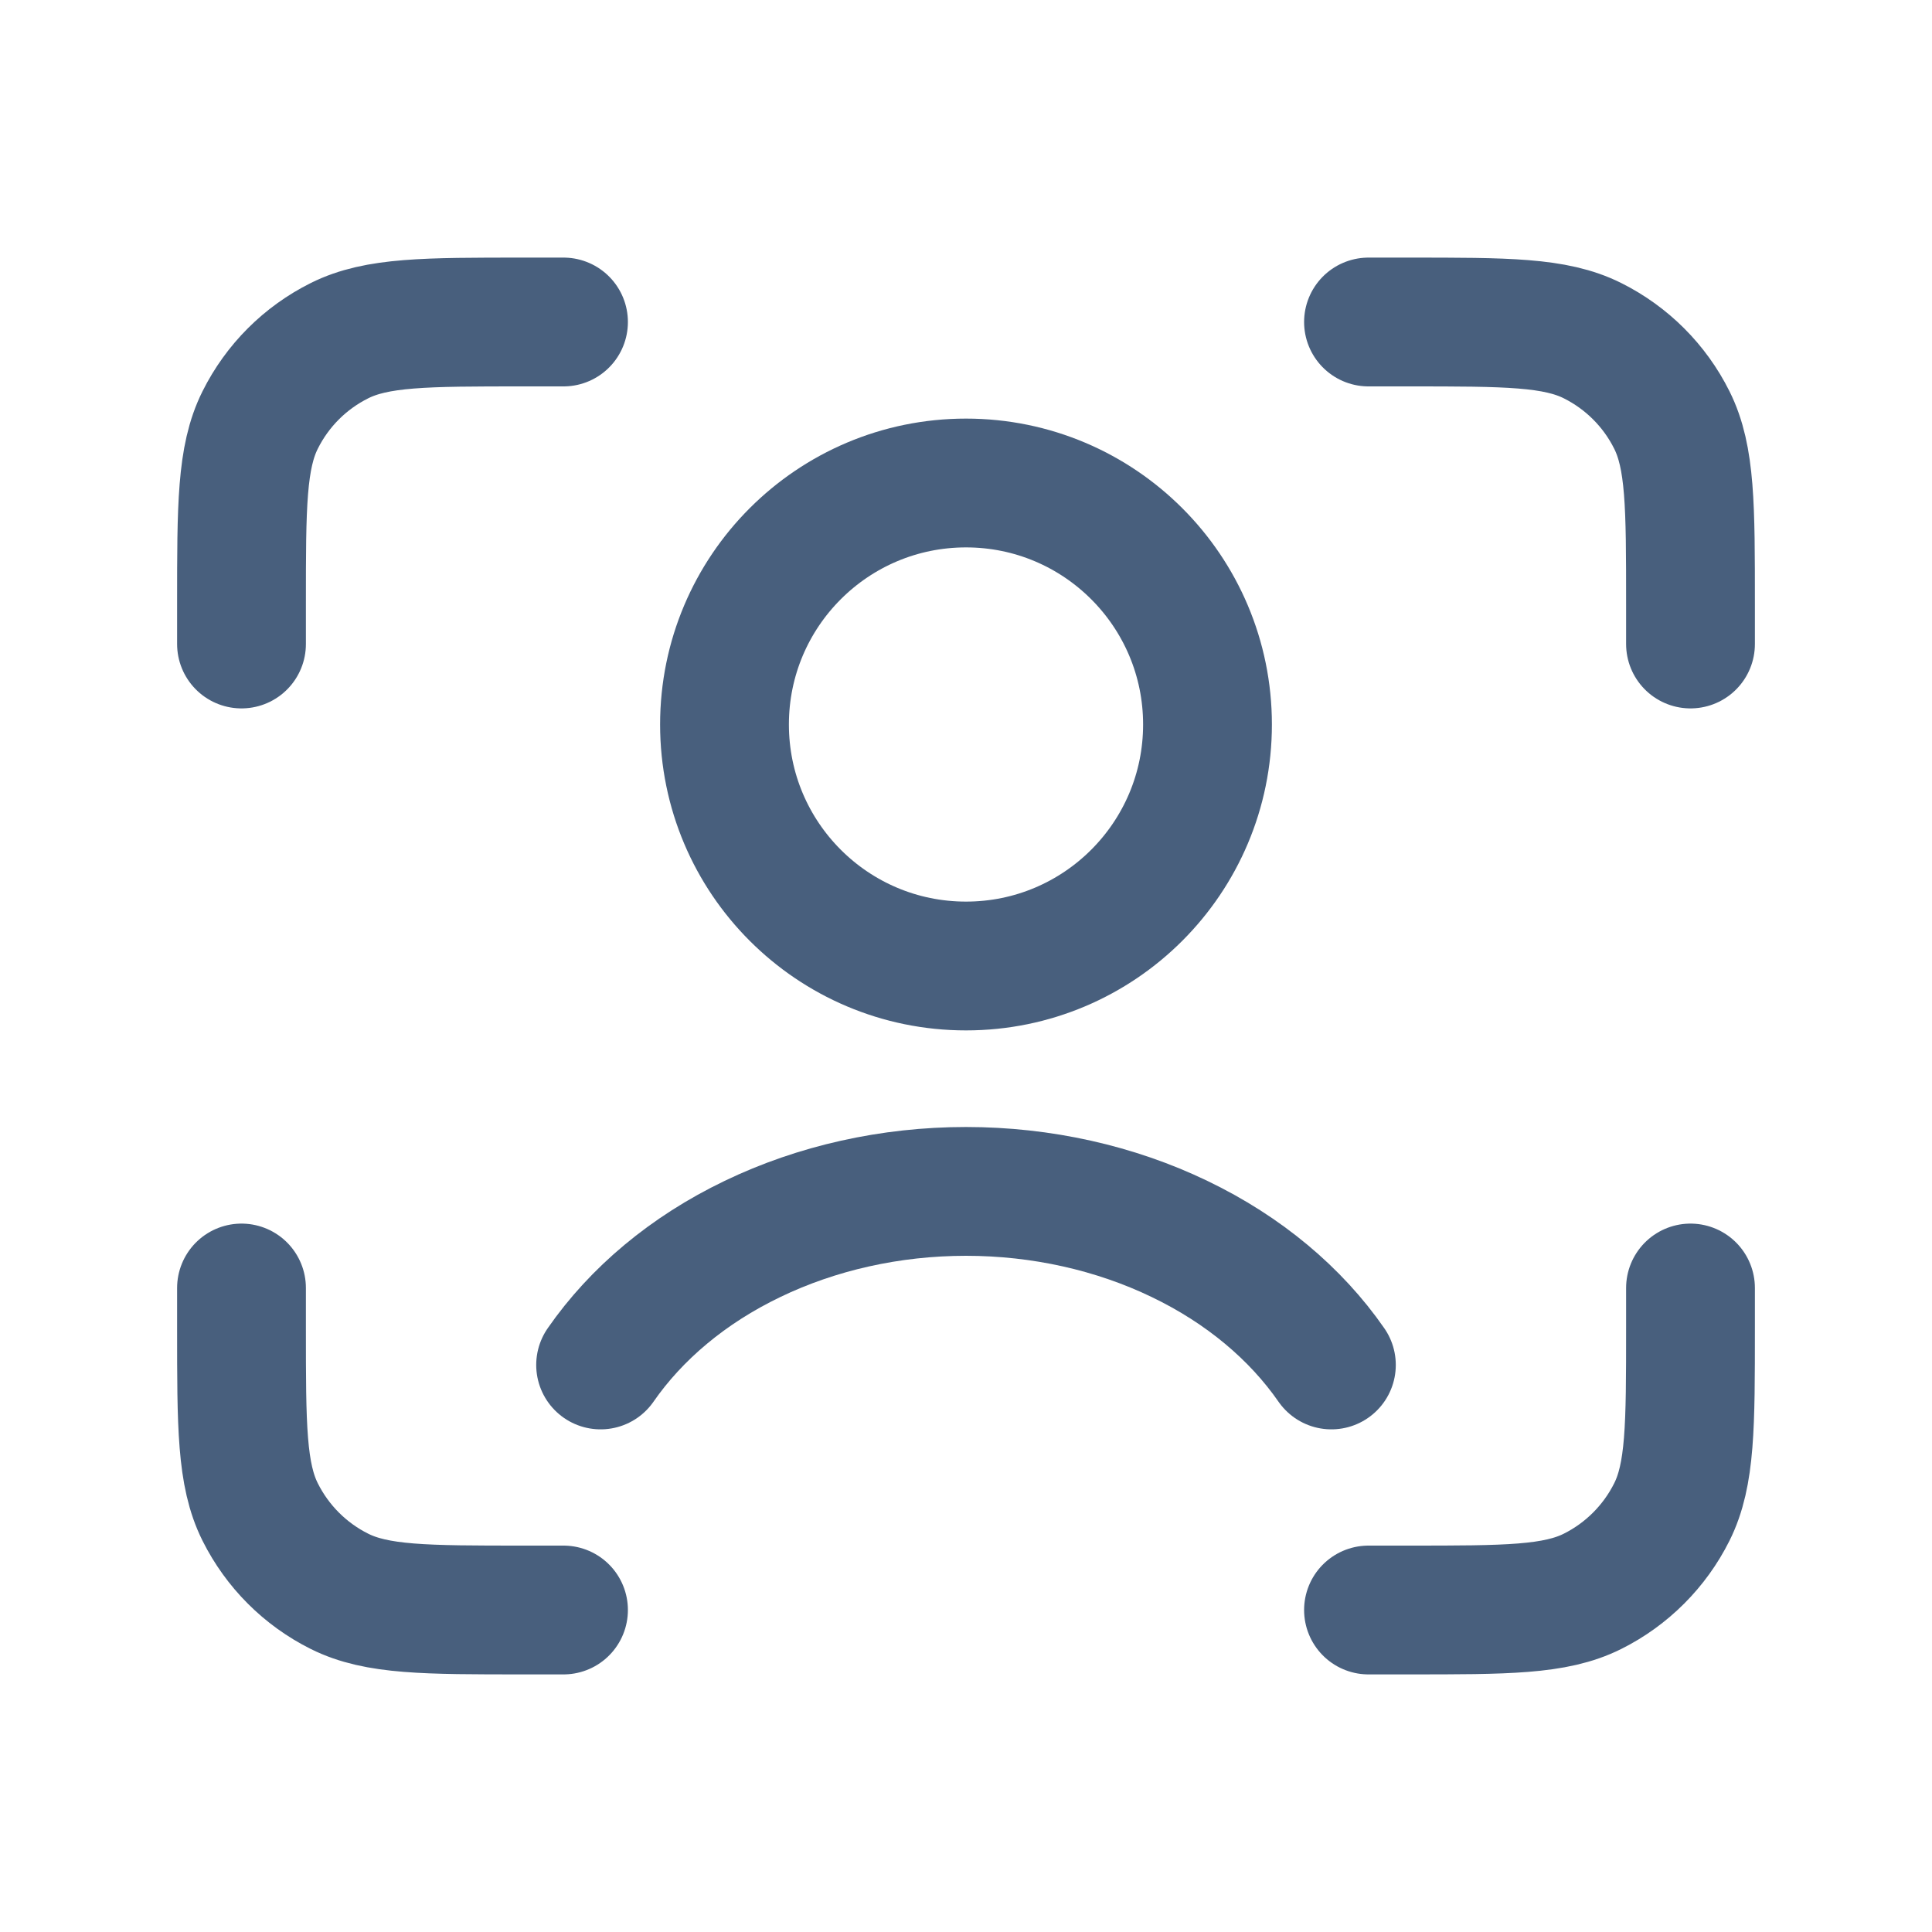 <svg width="24" height="24" viewBox="0 0 24 24" fill="none" xmlns="http://www.w3.org/2000/svg">
<path d="M17 4H17.502C18.713 4 19.319 4 19.783 4.232C20.209 4.445 20.555 4.79 20.768 5.217C21 5.681 21 6.287 21 7.498V8M17 20H17.502C18.713 20 19.319 20 19.783 19.768C20.209 19.555 20.555 19.209 20.768 18.783C21 18.319 21 17.713 21 16.502V16M7 4H6.498C5.287 4 4.681 4 4.217 4.232C3.79 4.445 3.445 4.79 3.232 5.217C3 5.681 3 6.287 3 7.498V8M7 20H6.498C5.287 20 4.681 20 4.217 19.768C3.79 19.555 3.445 19.209 3.232 18.783C3 18.319 3 17.713 3 16.502V16" stroke="#485F7D" stroke-width="1.6" stroke-linecap="round"/>
<path d="M7.461 16.956C7.902 16.32 8.547 15.775 9.347 15.391C10.146 15.006 11.062 14.8 12 14.8C12.938 14.8 13.854 15.006 14.653 15.391C15.453 15.775 16.098 16.32 16.539 16.956" stroke="#485F7D" stroke-width="1.6" stroke-linecap="round"/>
<circle cx="12" cy="9" r="3" stroke="#485F7D" stroke-width="1.6" stroke-linecap="round"/>
</svg>
